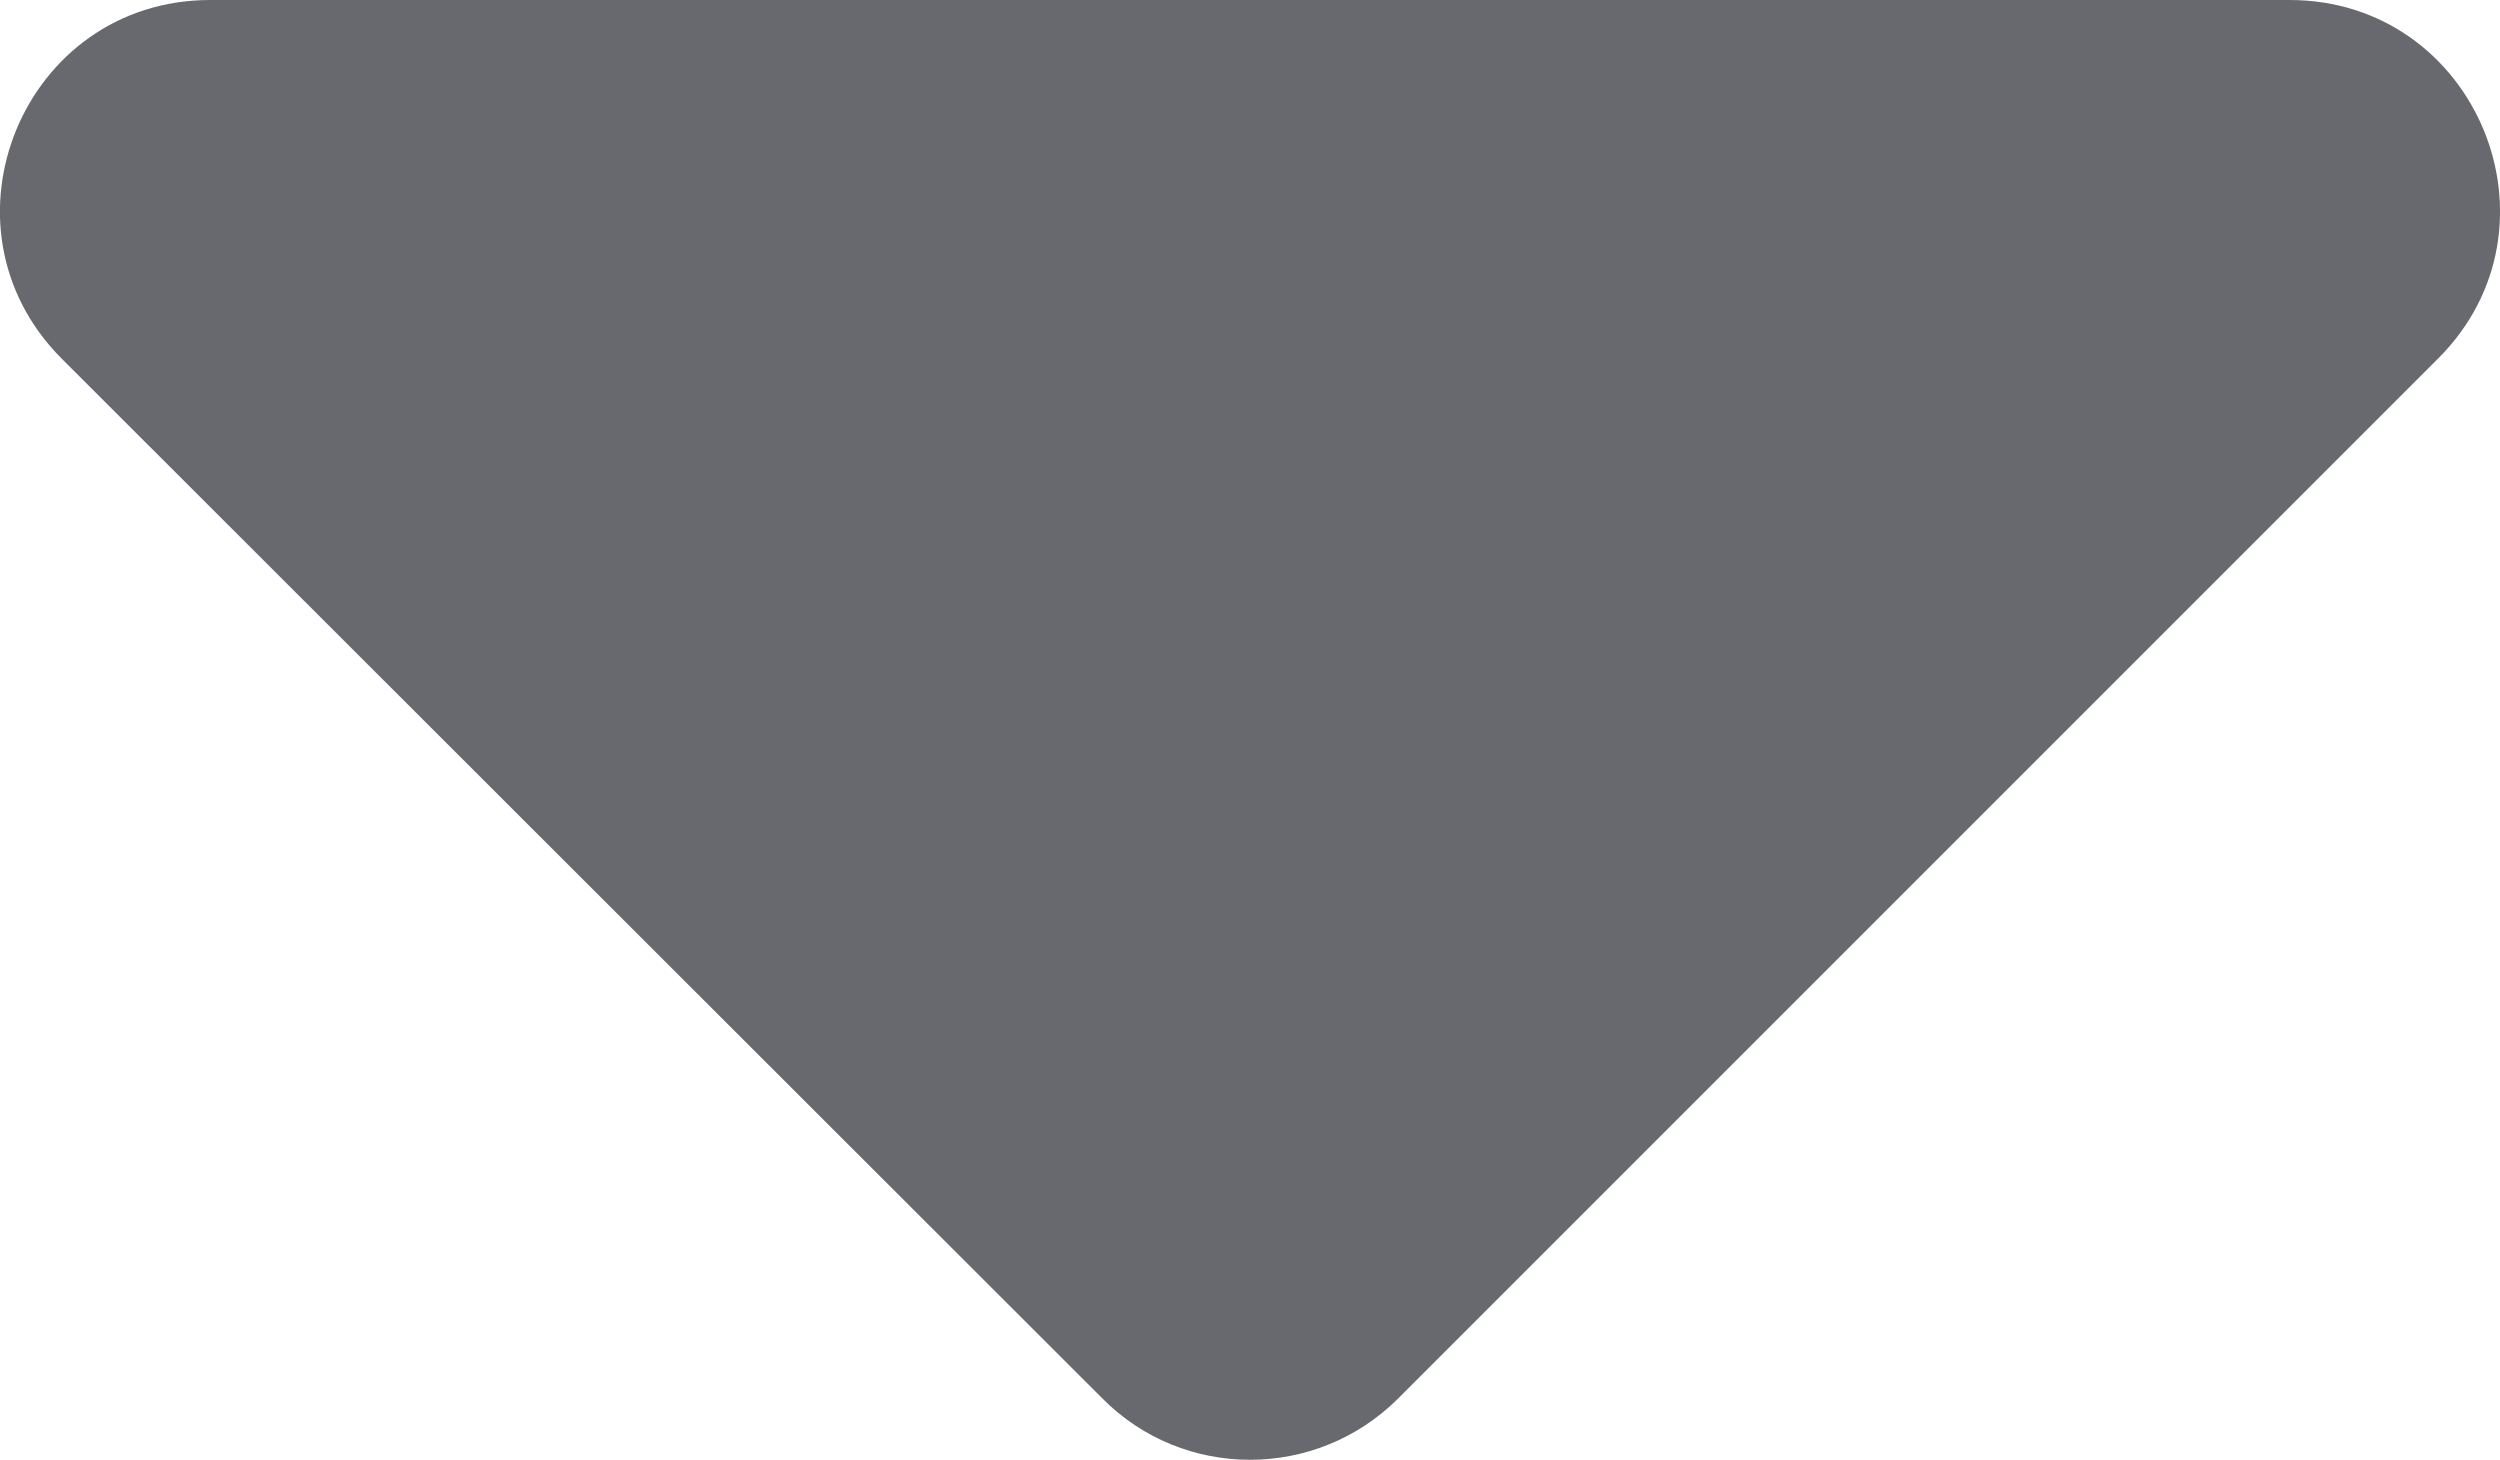 <?xml version="1.0" encoding="utf-8"?>
<!-- Generator: Adobe Illustrator 17.1.0, SVG Export Plug-In . SVG Version: 6.00 Build 0)  -->
<!DOCTYPE svg PUBLIC "-//W3C//DTD SVG 1.1//EN" "http://www.w3.org/Graphics/SVG/1.1/DTD/svg11.dtd">
<svg version="1.1" id="Layer_1" focusable="false" xmlns="http://www.w3.org/2000/svg" xmlns:xlink="http://www.w3.org/1999/xlink"
	 x="0px" y="0px" viewBox="0 0 841.9 491.6" enable-background="new 0 0 841.9 491.6" xml:space="preserve">
<path fill="#68696E" d="M70.8,0H771c63,0,94.6,76.2,50.1,120.7L470.9,470.9c-27.6,27.6-72.4,27.6-99.7,0L20.7,120.7
	C-23.6,76.2,7.8,0,70.8,0z"/>
</svg>
